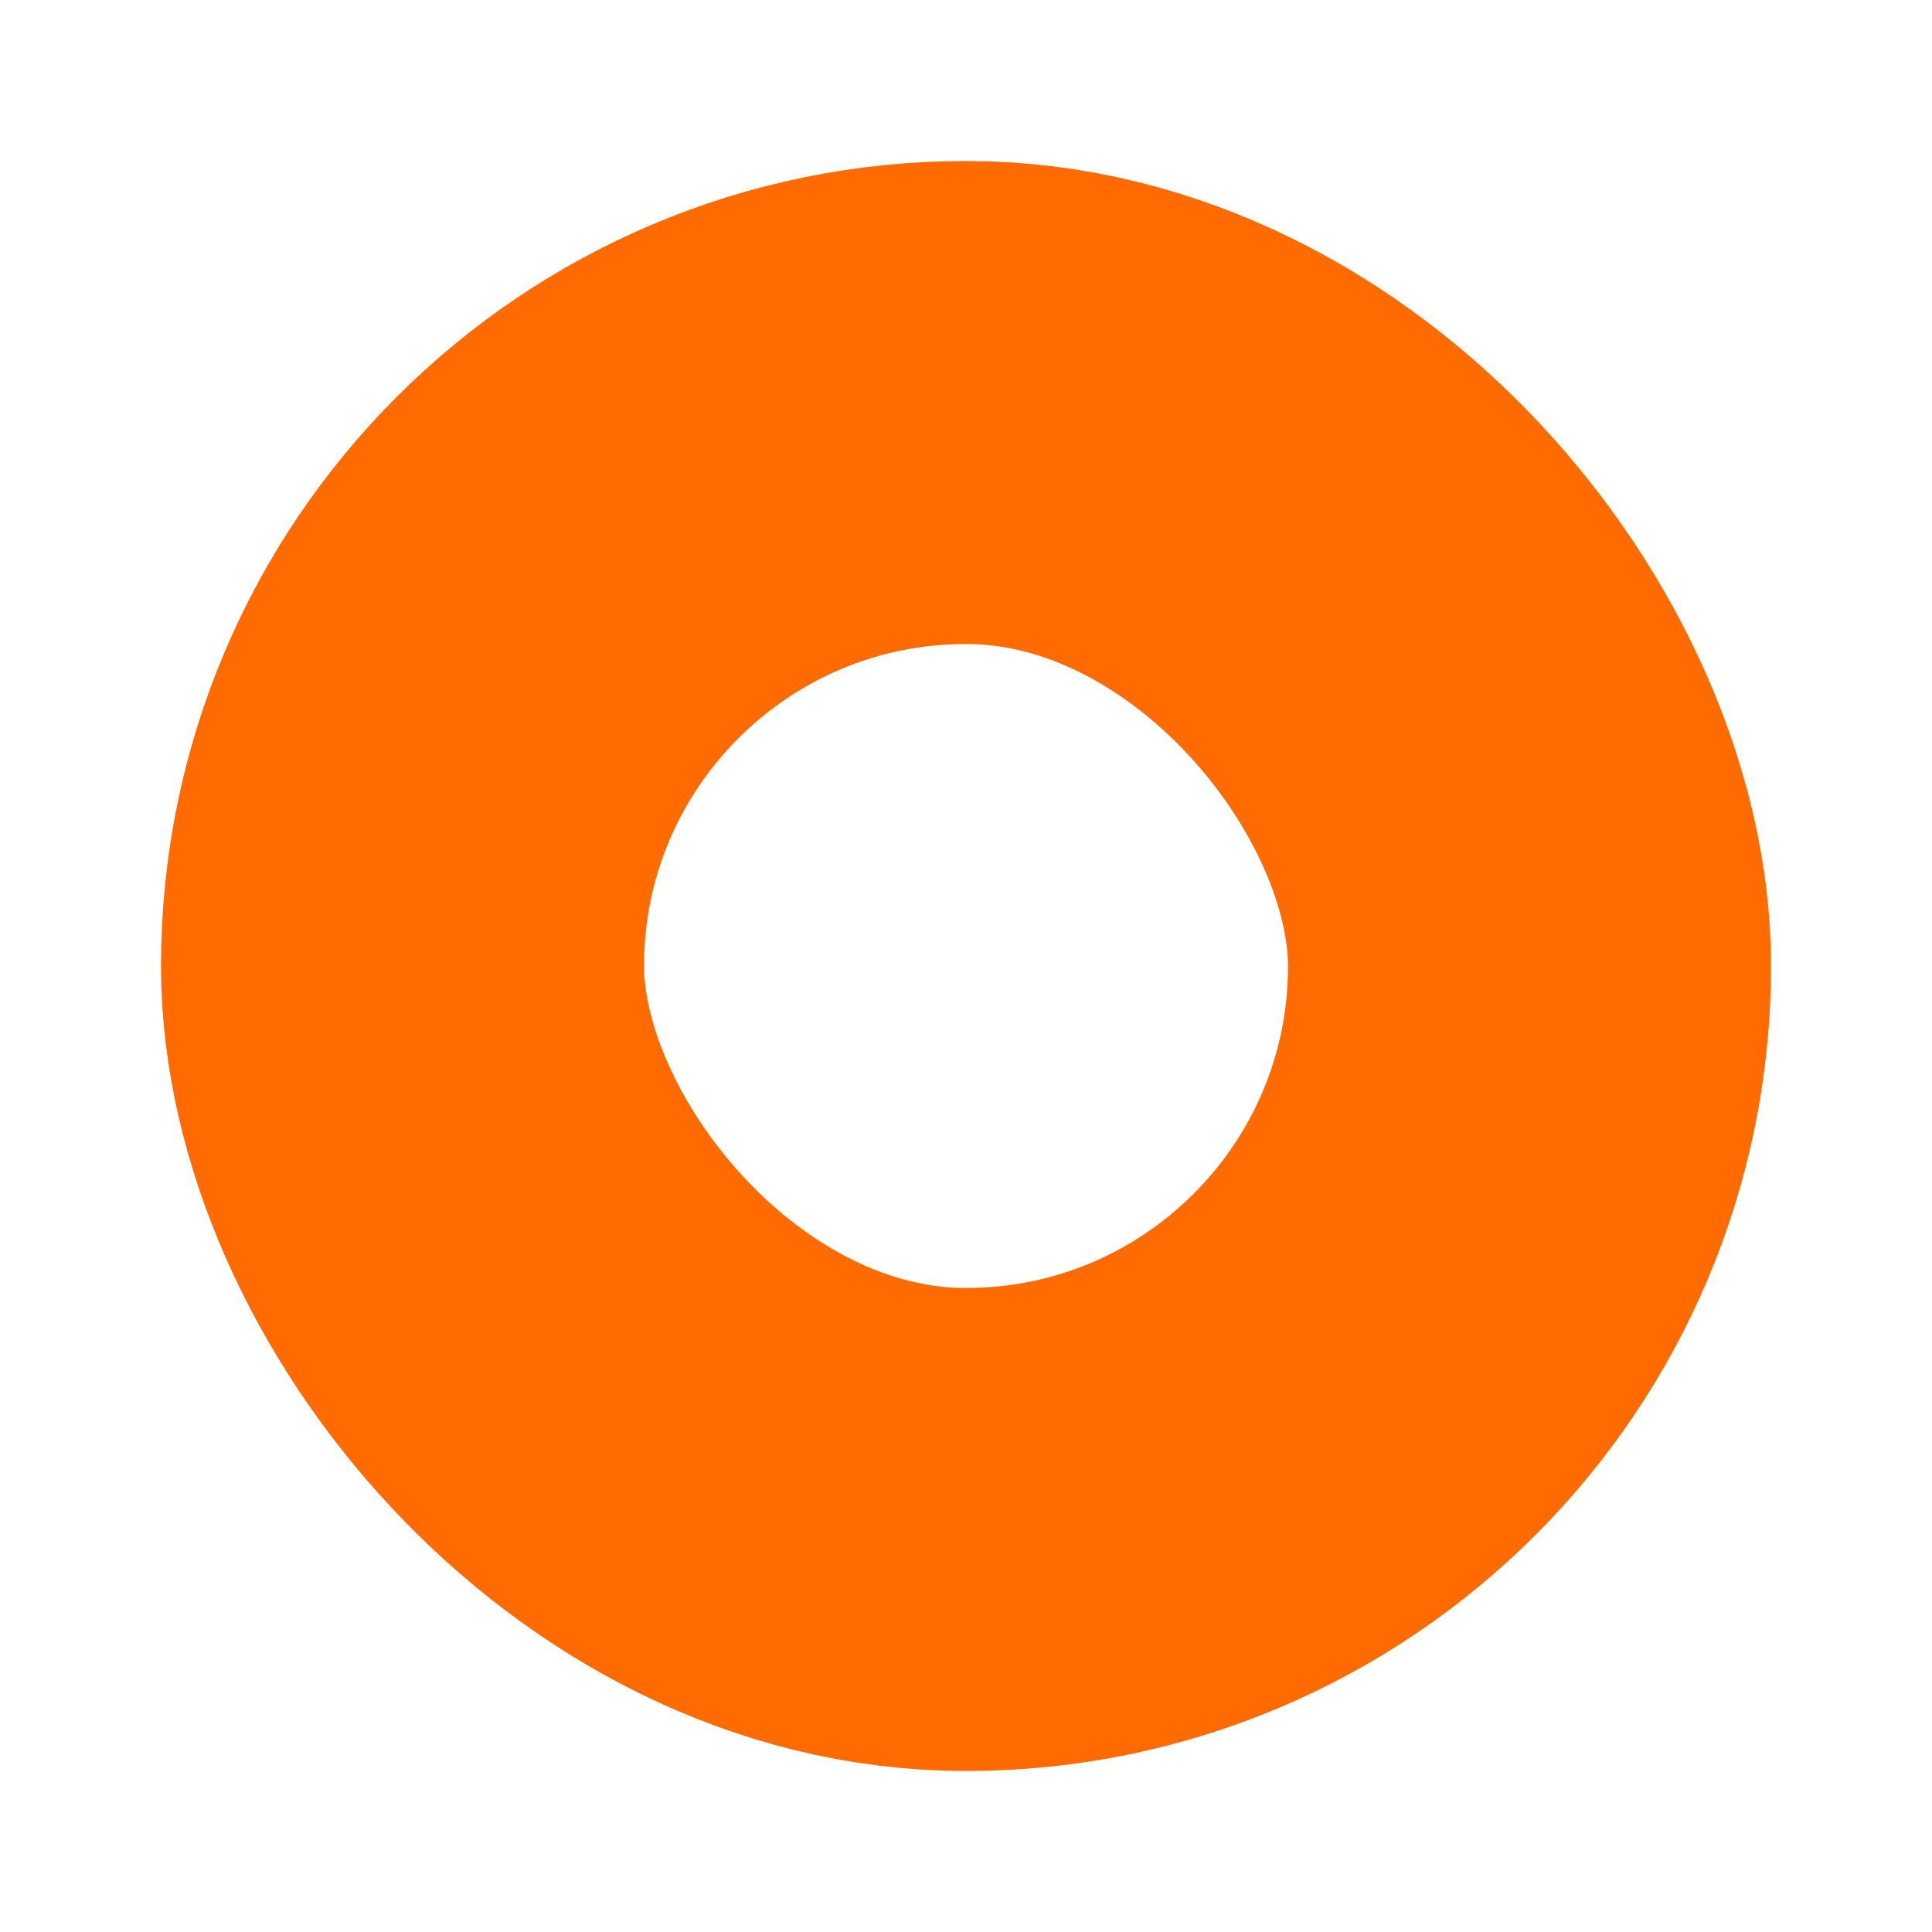 <svg width="24" height="24" viewBox="0 0 24 24" fill="none" xmlns="http://www.w3.org/2000/svg">
<g id="type=primary, status=selected">
<rect id="radio box" x="5" y="5" width="14" height="14" rx="7" stroke="#FF6B00" stroke-width="6"/>
</g>
</svg>
